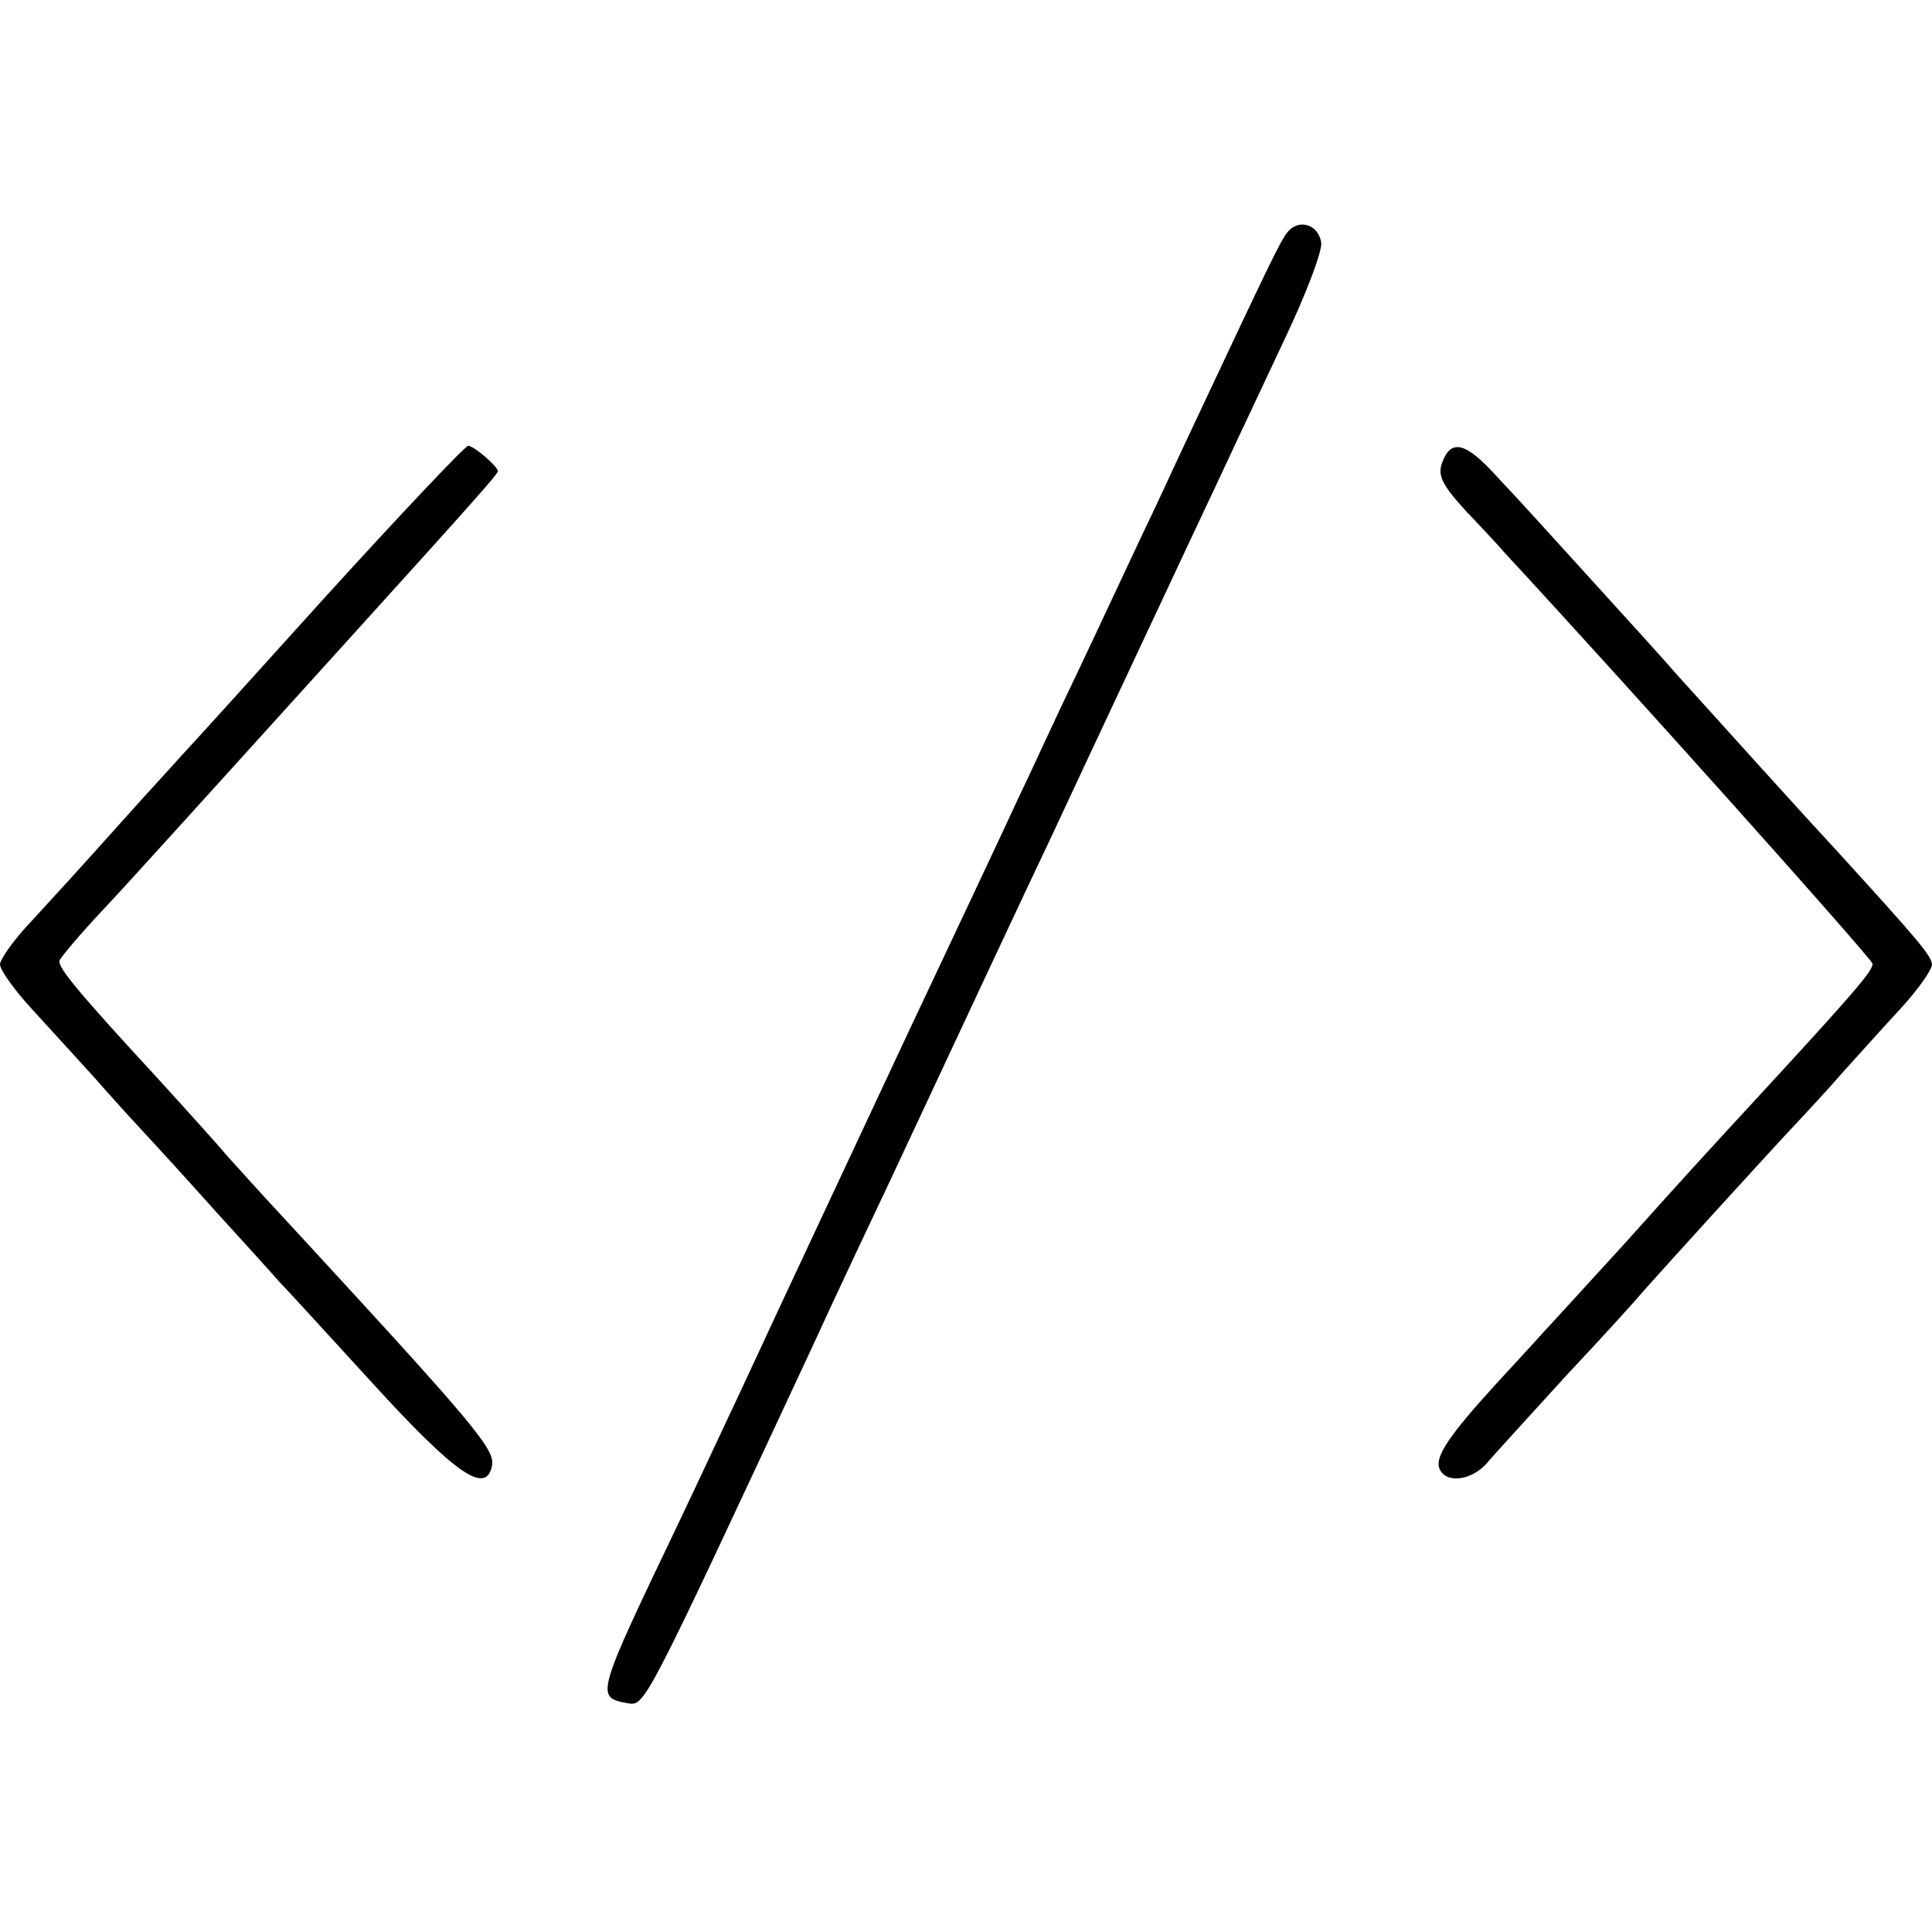 <?xml version="1.0" standalone="no"?>
<!DOCTYPE svg PUBLIC "-//W3C//DTD SVG 20010904//EN"
 "http://www.w3.org/TR/2001/REC-SVG-20010904/DTD/svg10.dtd">
<svg version="1.0" xmlns="http://www.w3.org/2000/svg"
 width="260pt" height="260pt" viewBox="0 0 260 260"
 preserveAspectRatio="xMidYMid meet">
<g transform="translate(0,260) scale(0.1,-0.1)"
fill="#000000" stroke="none">
<path d="M1733 2288 c-10 -12 -26 -46 -129 -265 -19 -40 -49 -106 -68 -145
-19 -40 -57 -122 -86 -183 -29 -60 -64 -137 -80 -170 -15 -33 -82 -175 -148
-315 -115 -246 -152 -324 -222 -475 -18 -38 -57 -122 -87 -185 -111 -232 -112
-234 -69 -242 24 -4 20 -12 248 477 38 83 85 182 103 220 115 246 187 400 218
465 19 41 72 154 117 250 45 96 97 207 115 245 18 39 56 119 84 179 29 61 51
119 49 130 -4 24 -30 32 -45 14z"/>
<path d="M439 1798 c-101 -112 -188 -208 -194 -214 -5 -6 -44 -48 -85 -94 -41
-46 -94 -104 -117 -129 -24 -25 -43 -52 -43 -59 0 -7 19 -34 43 -60 24 -26 61
-67 83 -91 21 -24 50 -56 64 -71 14 -15 59 -64 100 -110 41 -45 80 -88 85 -94
6 -6 62 -67 125 -136 113 -124 154 -152 162 -113 5 22 -20 52 -282 336 -30 32
-62 68 -73 80 -10 12 -53 60 -95 106 -108 117 -134 149 -132 158 1 4 27 35 59
69 31 33 74 81 96 105 32 35 123 136 240 265 163 180 195 216 195 220 0 6 -32
34 -40 34 -4 0 -90 -91 -191 -202z"/>
<path d="M1941 1978 c-7 -18 0 -31 33 -67 23 -24 46 -49 51 -55 163 -176 495
-547 495 -553 0 -9 -17 -30 -130 -153 -106 -115 -108 -117 -205 -225 -44 -48
-93 -102 -109 -119 -15 -17 -45 -49 -65 -71 -60 -66 -80 -95 -74 -111 8 -21
43 -17 64 7 10 12 58 64 106 117 49 52 96 104 106 116 22 25 170 188 207 227
14 15 41 44 60 66 19 21 54 60 78 86 23 25 42 52 42 59 -1 12 -16 30 -129 154
-40 43 -152 167 -216 238 -11 13 -60 67 -110 122 -49 54 -107 118 -129 141
-43 48 -63 53 -75 21z"/>
</g>
</svg>
